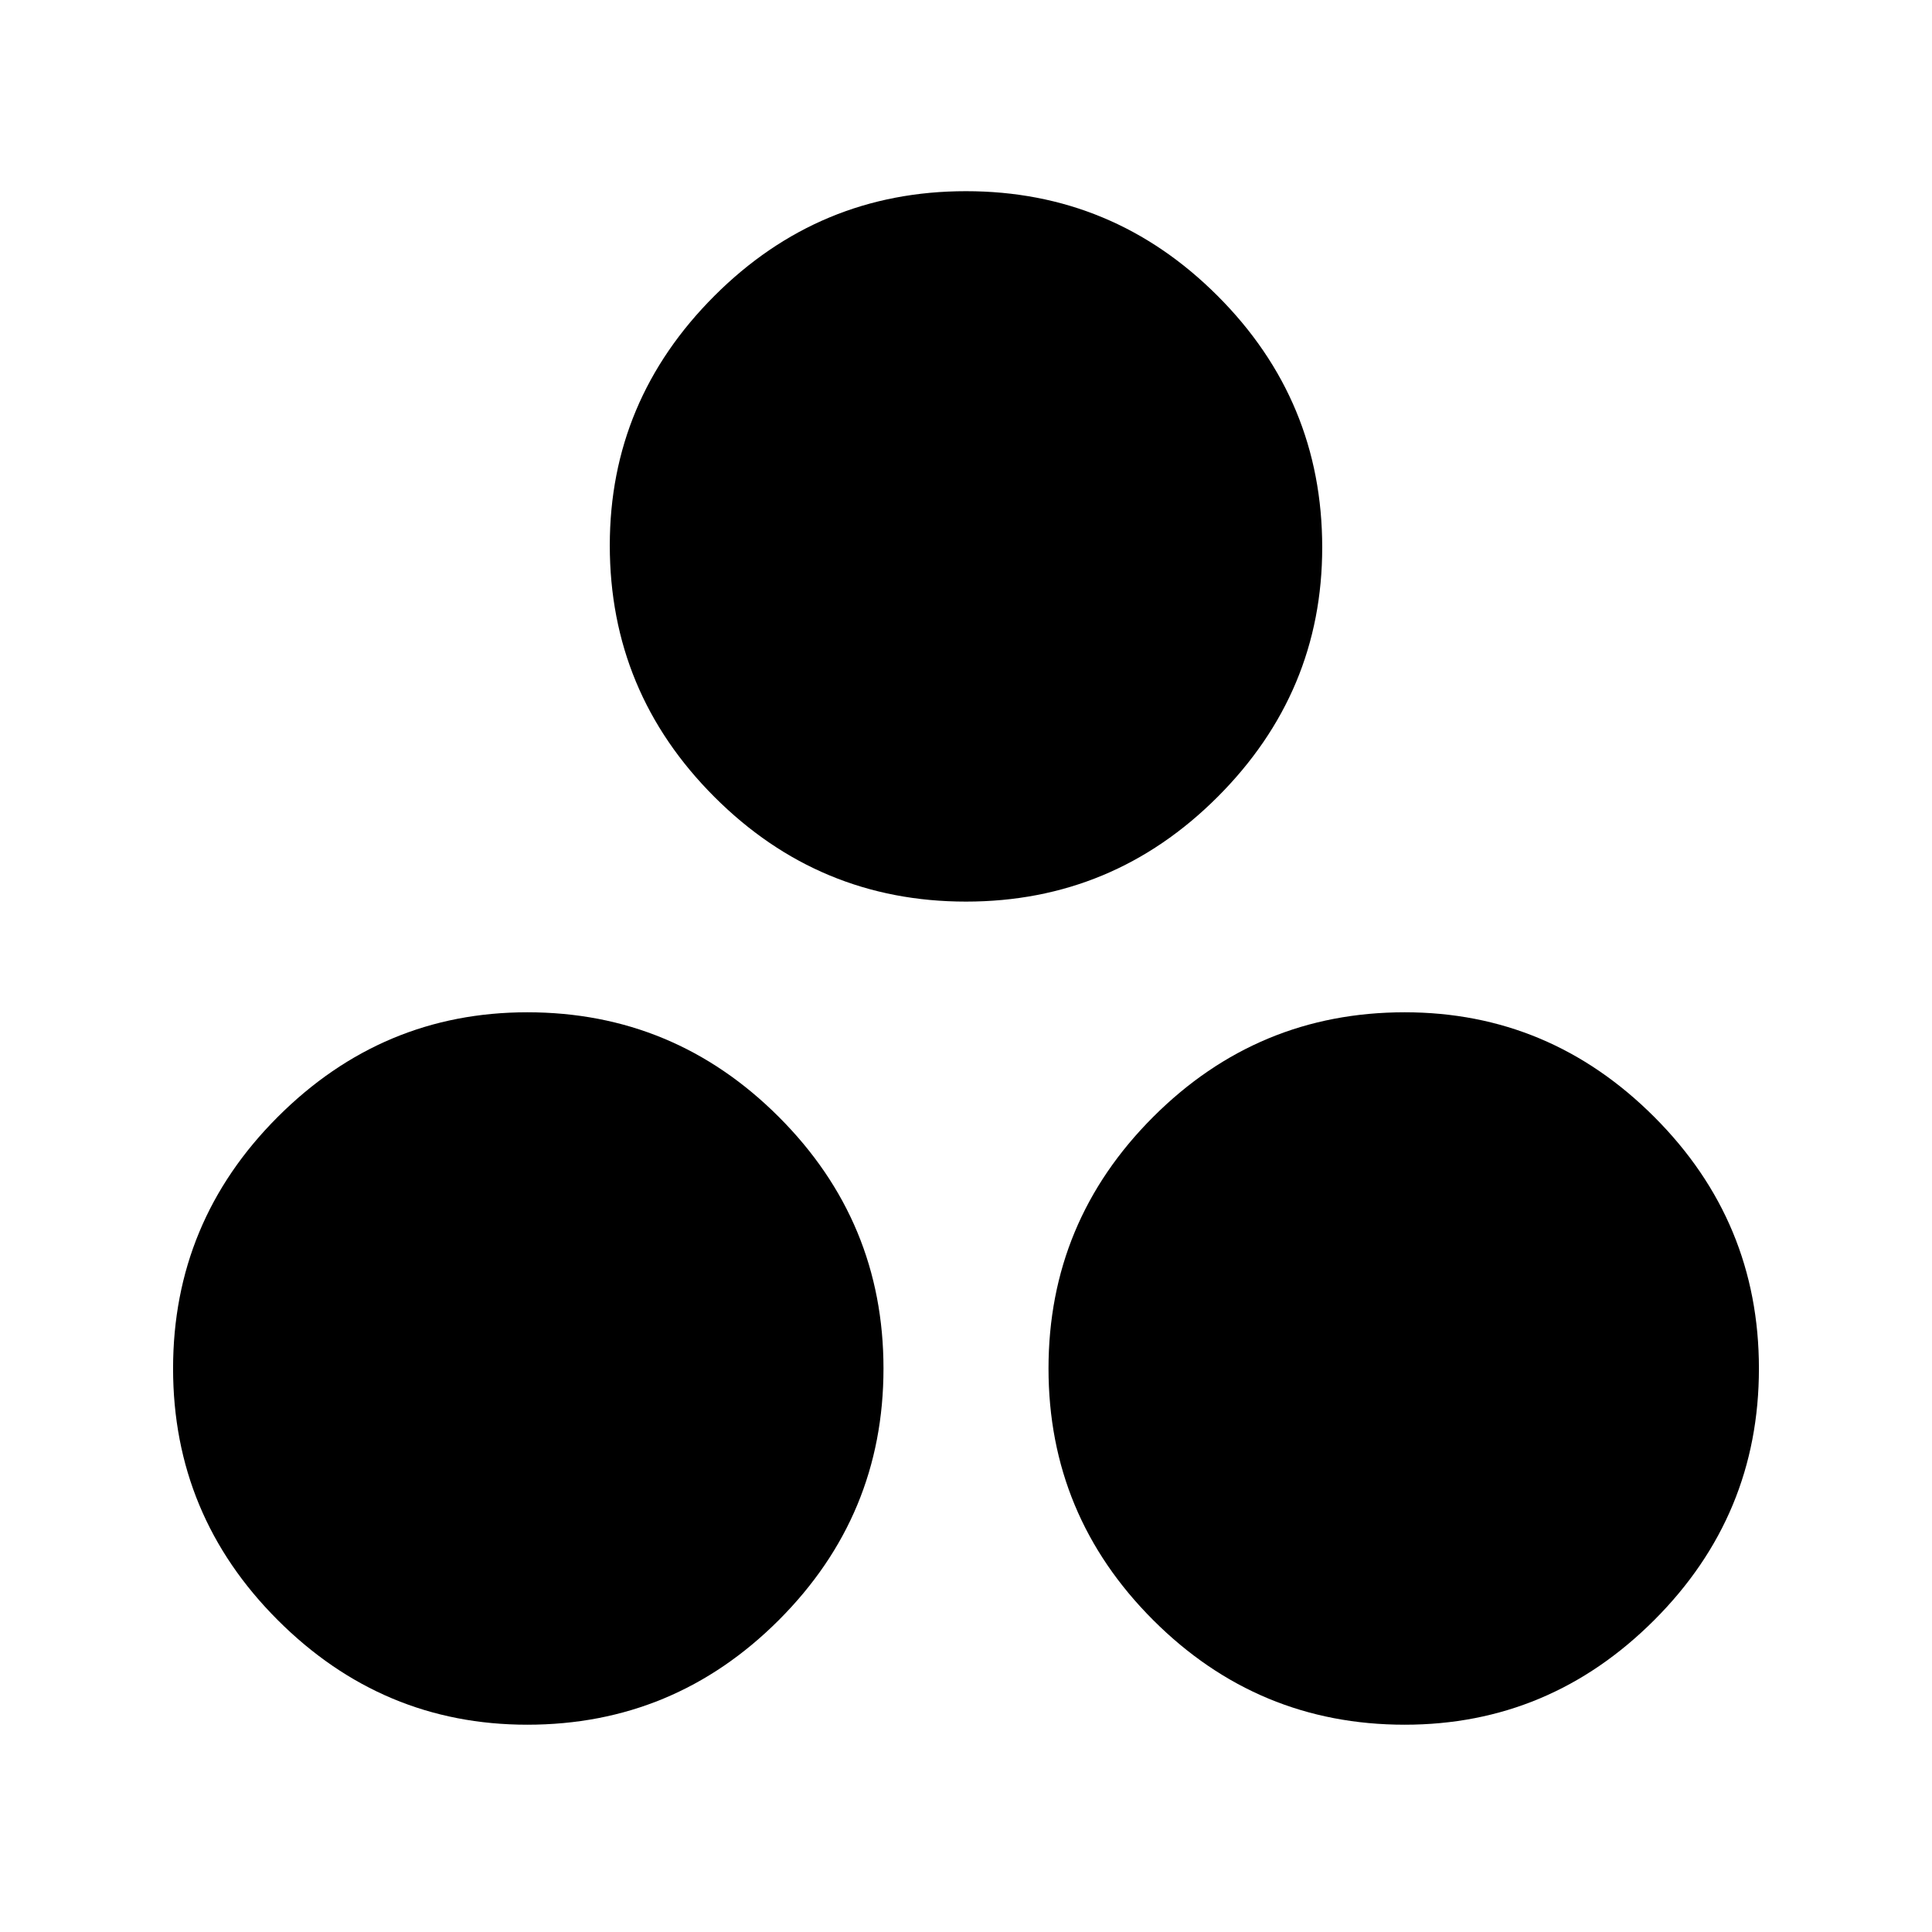 <svg xmlns="http://www.w3.org/2000/svg" height="24" width="24"><path d="M12 11.2Q10.175 11.2 8.875 9.9Q7.575 8.6 7.575 6.775Q7.575 4.975 8.875 3.675Q10.175 2.375 12 2.375Q13.825 2.375 15.125 3.675Q16.425 4.975 16.425 6.8Q16.425 8.6 15.125 9.9Q13.825 11.2 12 11.2ZM6.55 21.425Q4.75 21.425 3.45 20.125Q2.15 18.825 2.15 17Q2.15 15.175 3.45 13.875Q4.75 12.575 6.55 12.575Q8.375 12.575 9.675 13.875Q10.975 15.175 10.975 17Q10.975 18.825 9.675 20.125Q8.375 21.425 6.55 21.425ZM17.45 21.425Q15.625 21.425 14.325 20.125Q13.025 18.825 13.025 17Q13.025 15.175 14.325 13.875Q15.625 12.575 17.45 12.575Q19.25 12.575 20.55 13.875Q21.85 15.175 21.85 17Q21.85 18.825 20.55 20.125Q19.25 21.425 17.45 21.425Z"/></svg>